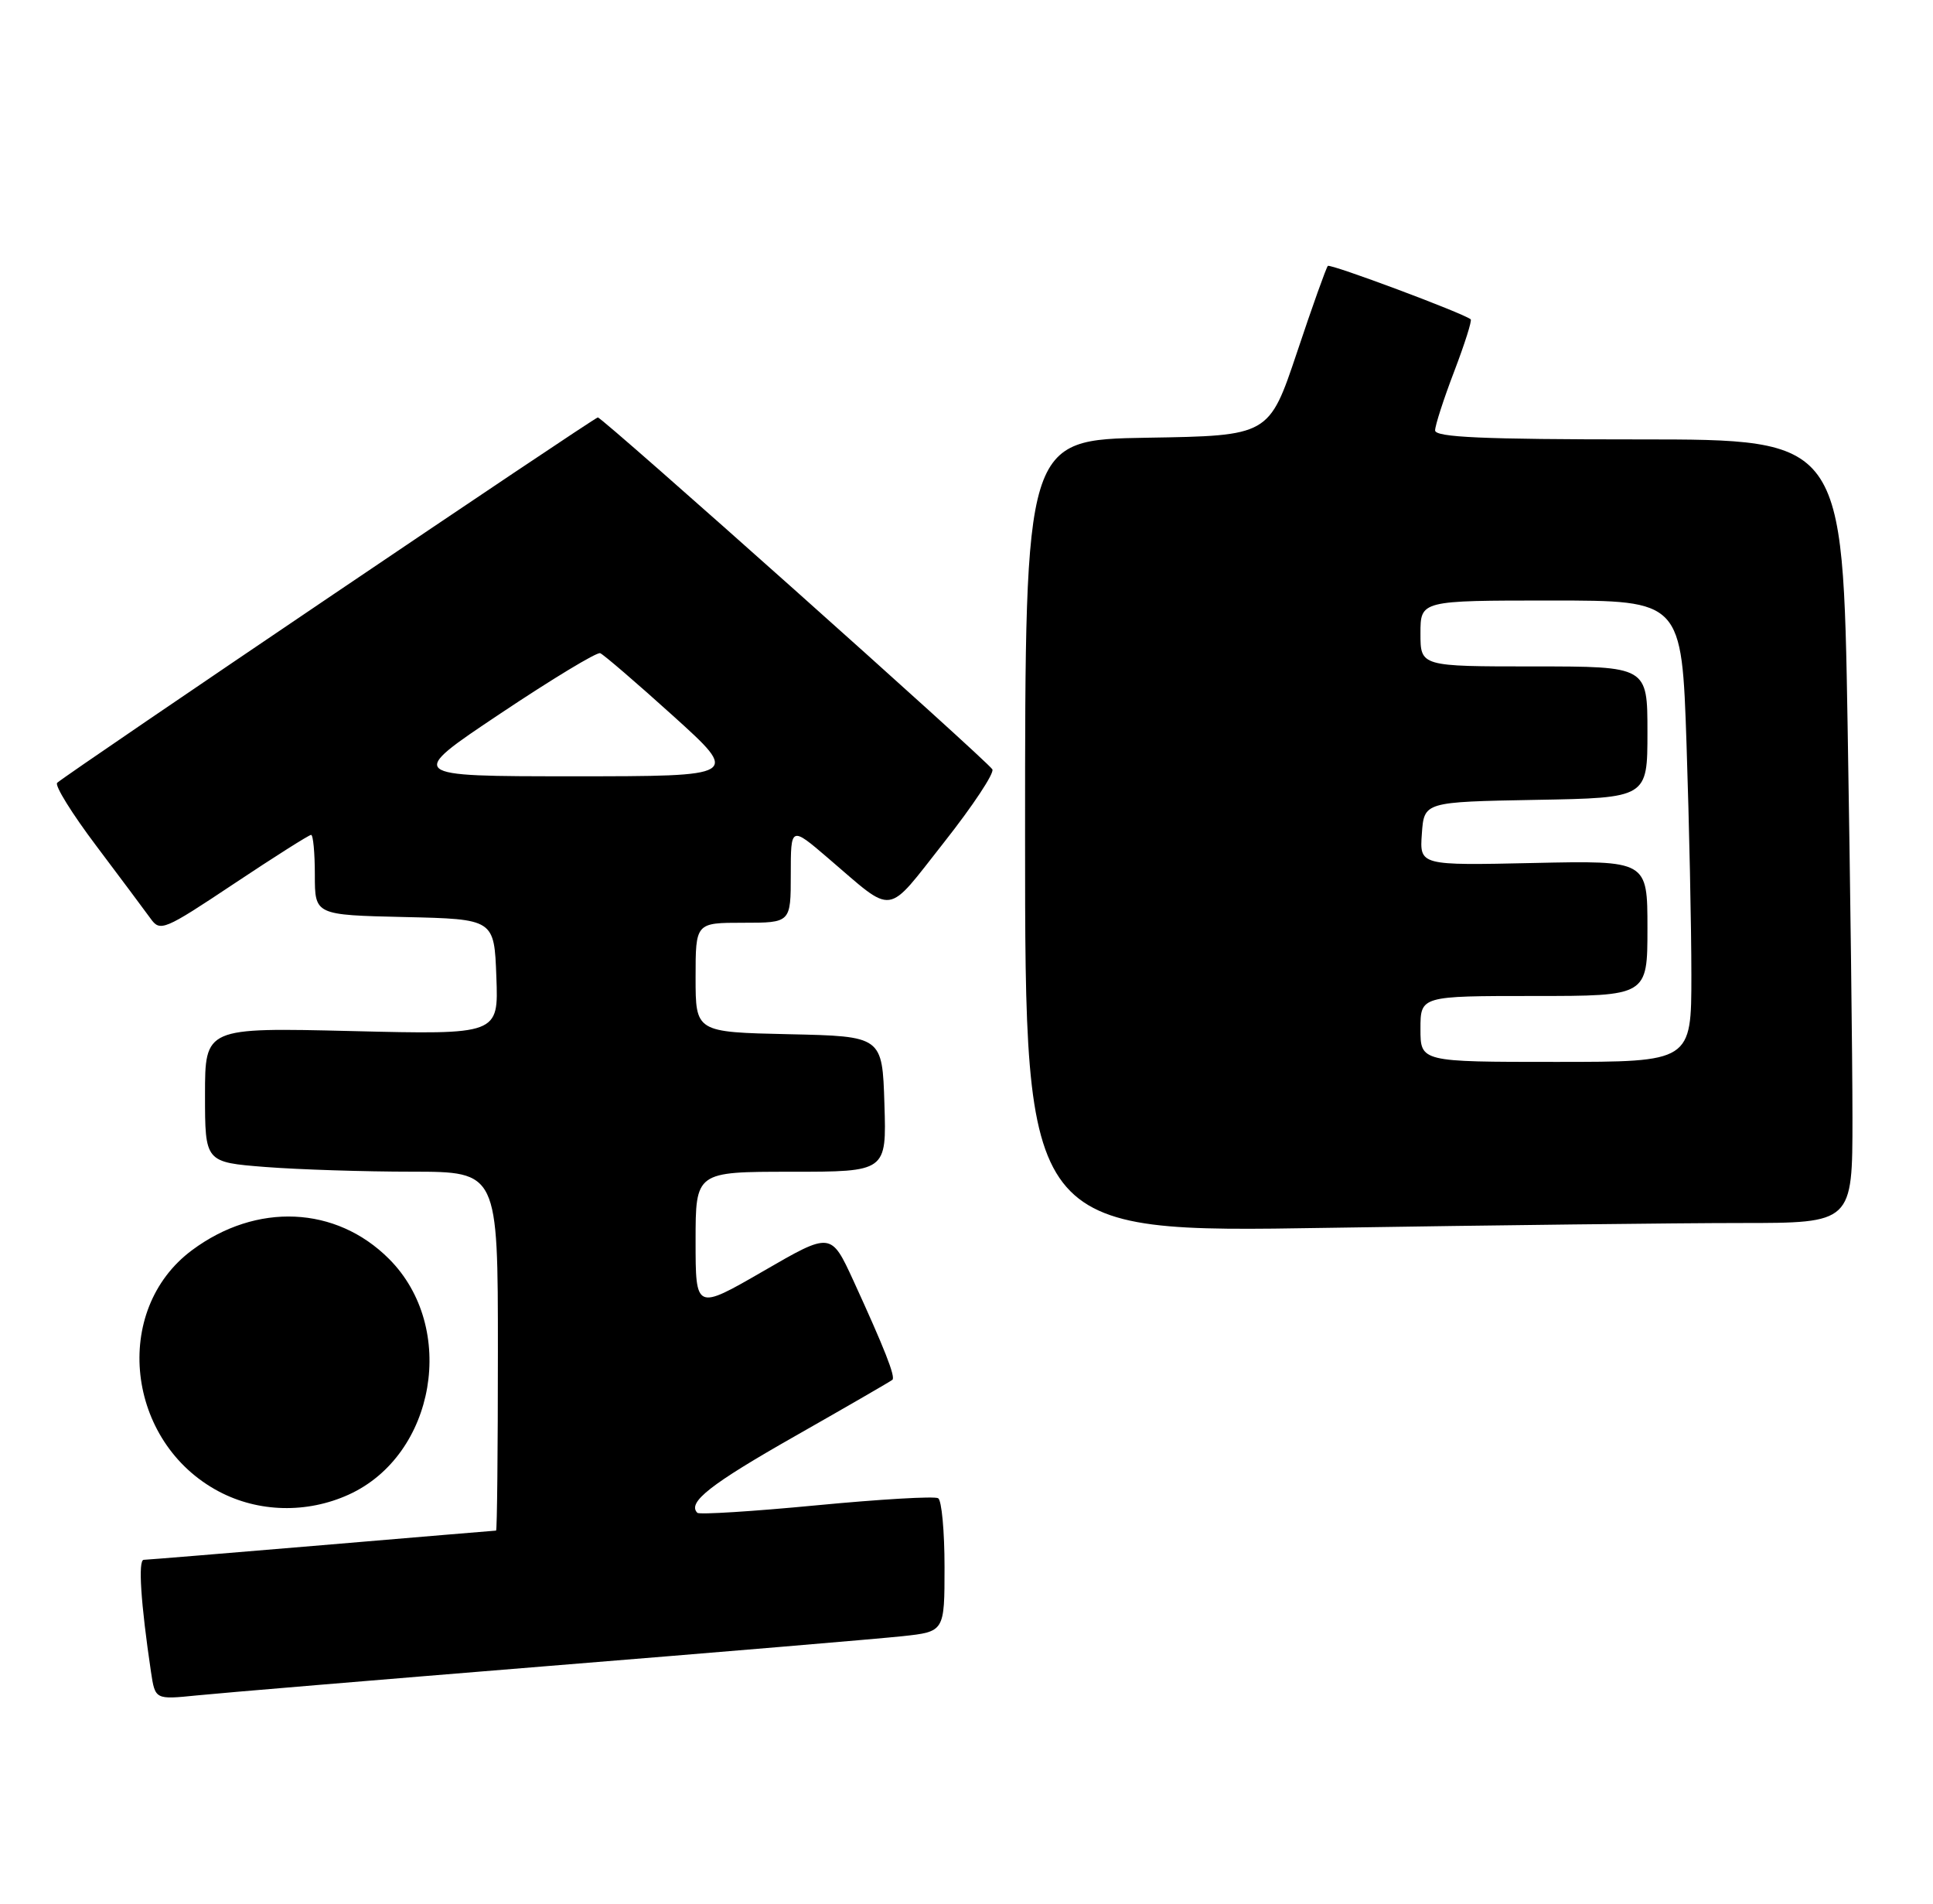 <?xml version="1.0" encoding="UTF-8" standalone="no"?>
<!DOCTYPE svg PUBLIC "-//W3C//DTD SVG 1.1//EN" "http://www.w3.org/Graphics/SVG/1.1/DTD/svg11.dtd" >
<svg xmlns="http://www.w3.org/2000/svg" xmlns:xlink="http://www.w3.org/1999/xlink" version="1.1" viewBox="0 0 264 260">
 <g >
 <path fill="currentColor"
d=" M 75.00 227.48 C 98.38 225.59 120.09 223.76 123.25 223.42 C 129.00 222.80 129.00 222.80 129.00 213.96 C 129.00 209.10 128.61 204.87 128.13 204.58 C 127.65 204.28 120.16 204.72 111.49 205.55 C 102.82 206.38 95.51 206.84 95.24 206.57 C 93.83 205.16 97.01 202.67 108.65 196.06 C 115.72 192.04 121.67 188.60 121.88 188.41 C 122.33 188.01 120.80 184.13 116.55 174.86 C 113.49 168.22 113.49 168.22 104.25 173.57 C 95.00 178.91 95.00 178.91 95.00 169.46 C 95.00 160.00 95.00 160.00 108.04 160.00 C 121.08 160.00 121.08 160.00 120.79 150.75 C 120.50 141.50 120.50 141.50 107.75 141.22 C 95.00 140.94 95.00 140.94 95.00 133.47 C 95.00 126.00 95.00 126.00 101.50 126.00 C 108.00 126.00 108.00 126.00 108.00 119.41 C 108.00 112.81 108.00 112.81 113.08 117.16 C 122.30 125.04 120.87 125.23 128.93 115.02 C 132.87 110.03 135.84 105.54 135.53 105.05 C 134.74 103.78 82.29 57.00 81.65 57.00 C 81.16 57.00 9.42 105.48 7.81 106.89 C 7.43 107.23 9.83 111.10 13.15 115.50 C 16.46 119.90 19.80 124.37 20.56 125.42 C 21.87 127.26 22.38 127.05 31.96 120.67 C 37.47 117.00 42.21 114.00 42.49 114.00 C 42.77 114.00 43.00 116.46 43.00 119.47 C 43.00 124.94 43.00 124.94 55.25 125.22 C 67.50 125.50 67.50 125.50 67.79 133.39 C 68.09 141.28 68.09 141.28 48.04 140.79 C 28.00 140.31 28.00 140.31 28.00 149.51 C 28.00 158.70 28.00 158.70 36.25 159.35 C 40.79 159.70 49.79 159.99 56.25 159.99 C 68.00 160.00 68.00 160.00 68.00 184.50 C 68.00 197.97 67.89 209.00 67.75 209.00 C 67.61 209.00 56.93 209.90 44.00 210.99 C 31.07 212.08 20.11 212.98 19.63 212.99 C 18.84 213.00 19.22 218.87 20.62 228.29 C 21.19 232.08 21.19 232.08 26.84 231.51 C 29.96 231.19 51.62 229.38 75.00 227.48 Z  M 47.62 204.09 C 59.51 198.69 62.49 181.26 53.13 171.90 C 45.89 164.65 35.03 164.17 26.24 170.70 C 15.20 178.89 17.21 196.97 29.91 203.67 C 35.31 206.52 41.91 206.68 47.62 204.09 Z  M 237.75 167.00 C 253.00 167.00 253.00 167.00 253.00 152.66 C 253.00 144.78 252.70 120.70 252.34 99.16 C 251.68 60.00 251.68 60.00 223.84 60.00 C 202.49 60.00 196.00 59.71 196.00 58.77 C 196.00 58.10 197.17 54.47 198.61 50.71 C 200.04 46.96 201.06 43.76 200.86 43.60 C 199.74 42.72 181.69 35.98 181.35 36.31 C 181.13 36.54 179.23 41.84 177.14 48.11 C 173.32 59.50 173.32 59.50 156.66 59.77 C 140.00 60.05 140.00 60.05 140.00 114.19 C 140.00 168.33 140.00 168.33 181.25 167.66 C 203.94 167.30 229.36 167.00 237.75 167.00 Z  M 68.33 97.44 C 75.38 92.73 81.51 89.02 81.97 89.19 C 82.42 89.36 86.90 93.21 91.93 97.75 C 101.06 106.00 101.06 106.00 78.29 106.00 C 55.51 106.00 55.51 106.00 68.33 97.44 Z  M 194.00 140.50 C 194.00 136.00 194.00 136.00 209.50 136.00 C 225.00 136.00 225.00 136.00 225.00 126.75 C 225.00 117.50 225.00 117.50 209.44 117.84 C 193.88 118.18 193.88 118.18 194.19 113.84 C 194.50 109.50 194.50 109.50 209.75 109.22 C 225.00 108.95 225.00 108.95 225.00 99.97 C 225.00 91.00 225.00 91.00 209.50 91.00 C 194.00 91.00 194.00 91.00 194.00 86.50 C 194.00 82.00 194.00 82.00 211.84 82.00 C 229.68 82.00 229.68 82.00 230.34 101.66 C 230.70 112.47 231.00 126.65 231.00 133.16 C 231.00 145.00 231.00 145.00 212.50 145.00 C 194.00 145.00 194.00 145.00 194.00 140.50 Z "/>
</g>
</svg>